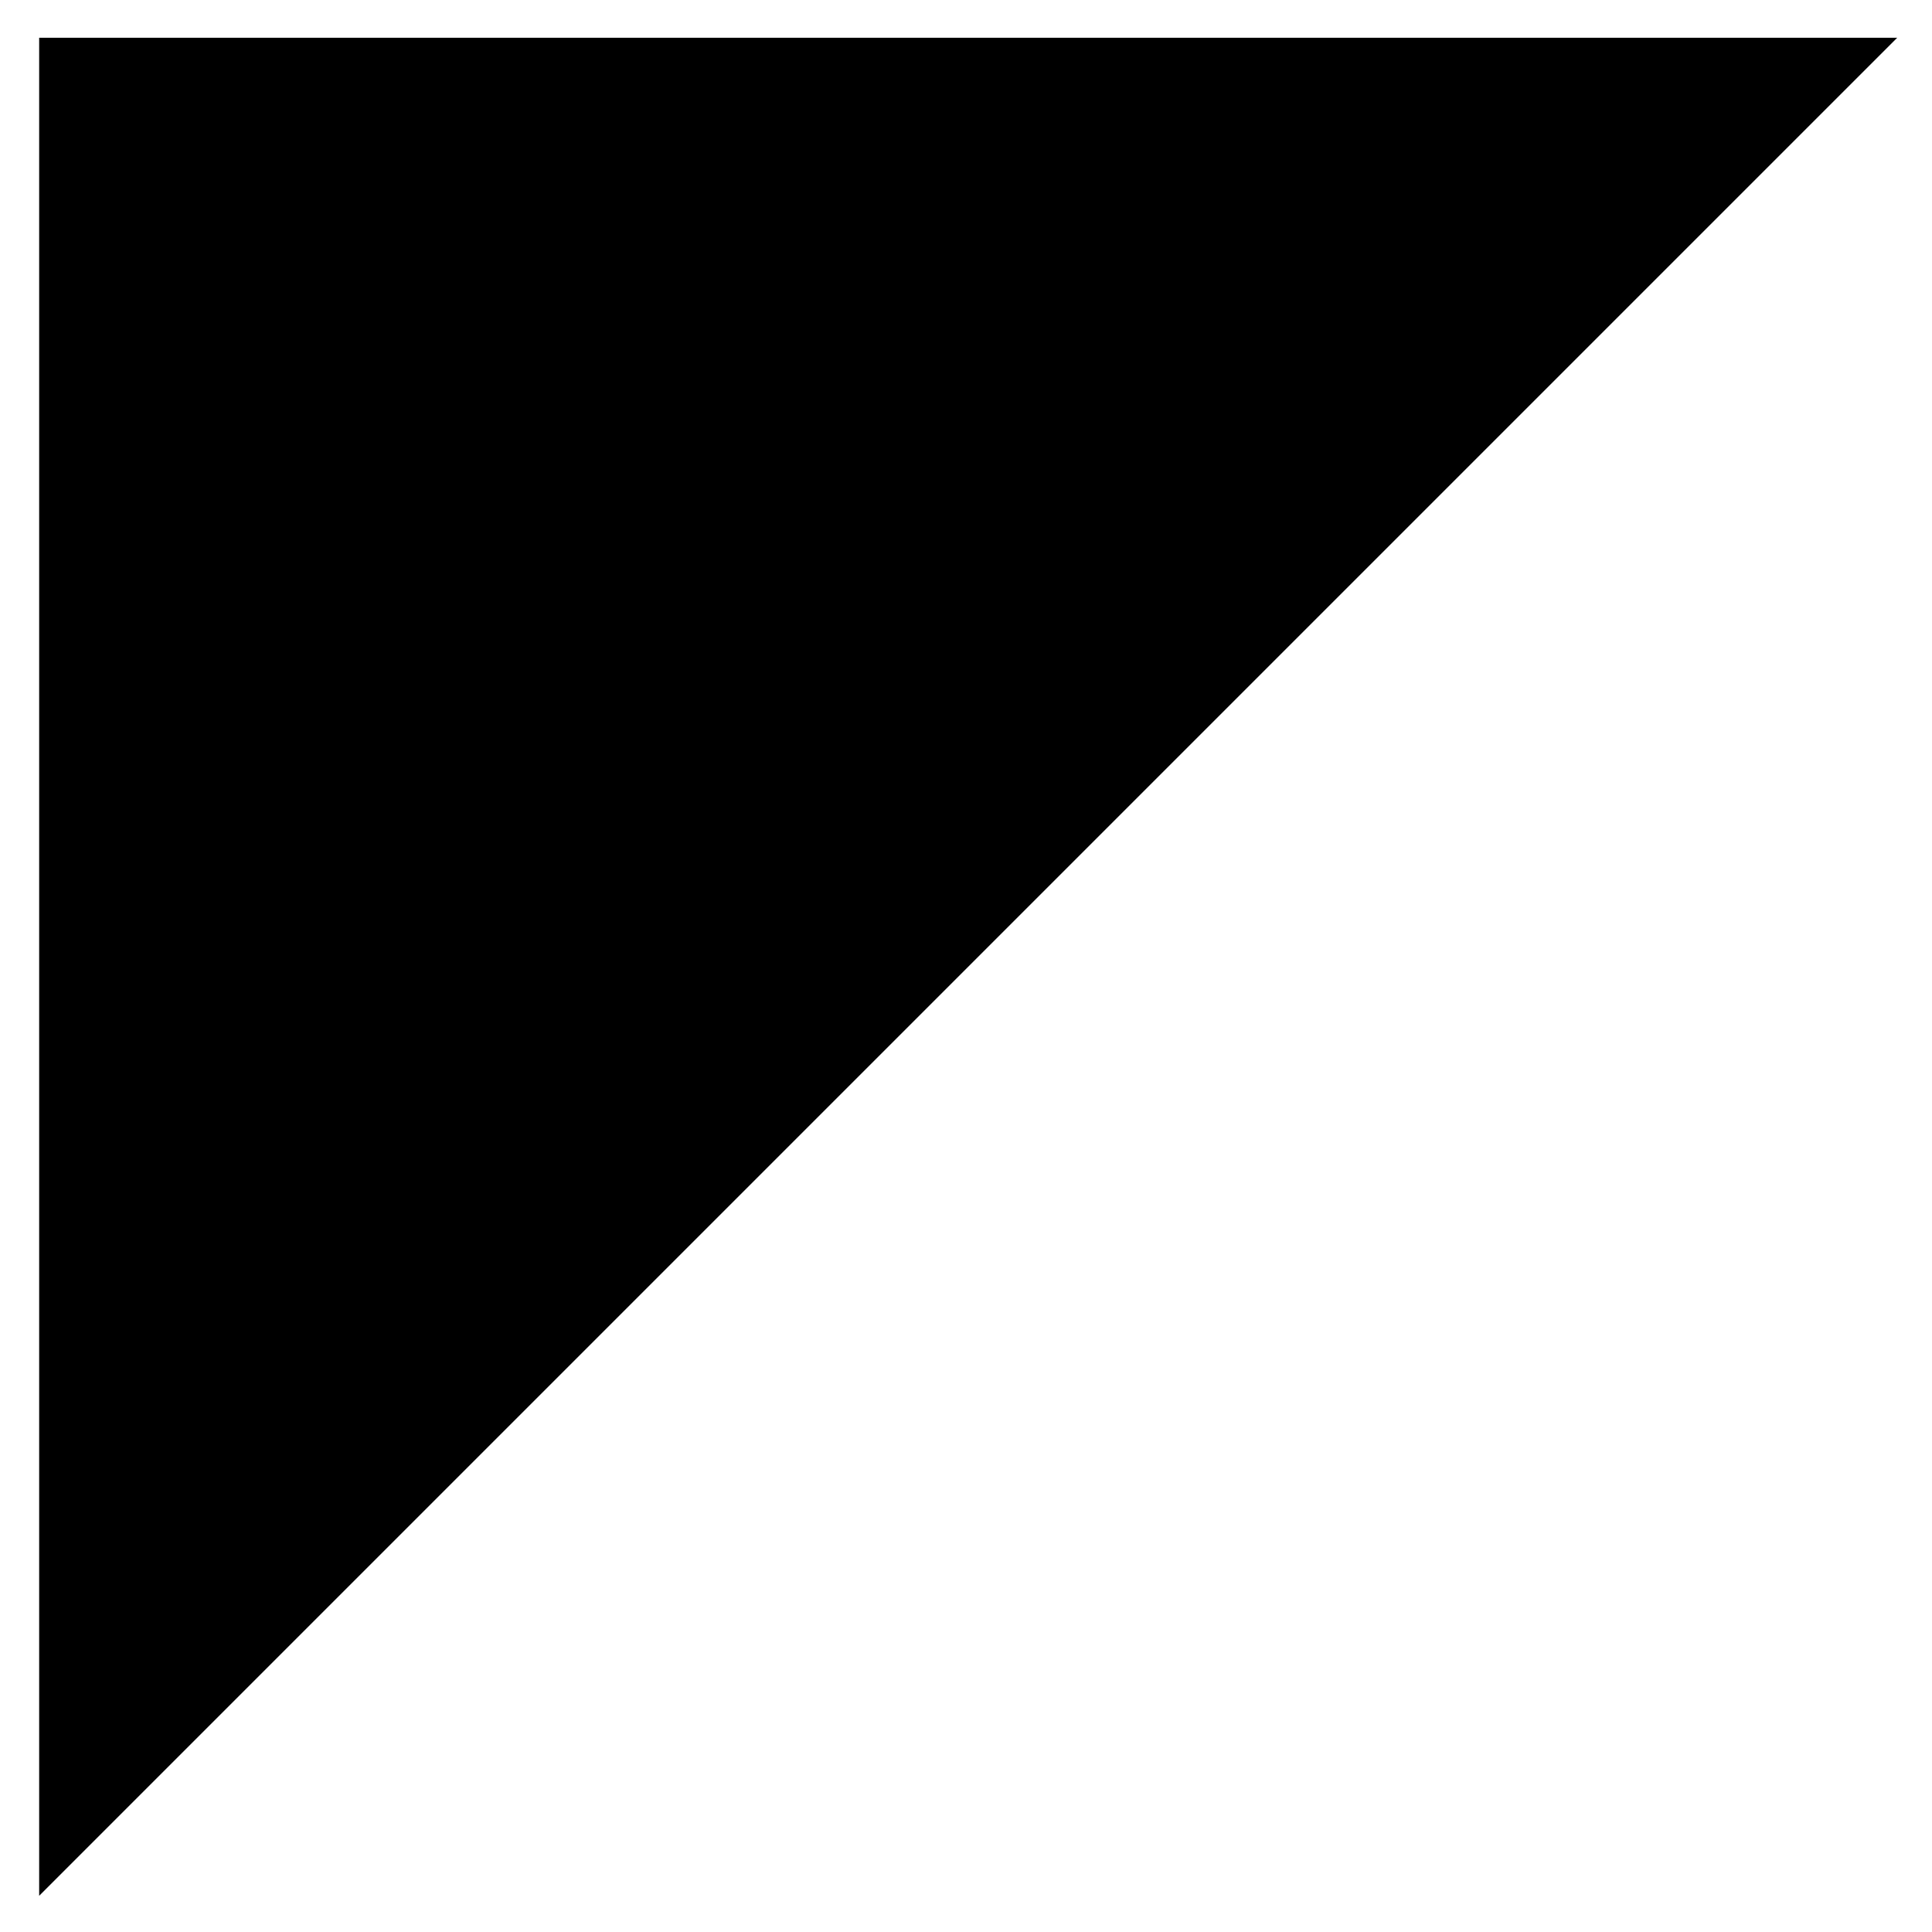 <?xml version="1.0" encoding="utf-8"?>
<!-- Generator: Adobe Illustrator 16.0.0, SVG Export Plug-In . SVG Version: 6.00 Build 0)  -->
<!DOCTYPE svg PUBLIC "-//W3C//DTD SVG 1.1//EN" "http://www.w3.org/Graphics/SVG/1.1/DTD/svg11.dtd">
<svg version="1.1" id="Layer_1" xmlns="http://www.w3.org/2000/svg" xmlns:xlink="http://www.w3.org/1999/xlink" x="0px" y="0px"
	 width="200px" height="200px" viewBox="0 0 200 200" enable-background="new 0 0 200 200" xml:space="preserve">
<linearGradient id="SVGID_1_" gradientUnits="userSpaceOnUse" x1="148.311" y1="-44.176" x2="-44.031" y2="148.167">
	<stop offset="0.05" style="stop-color: hsl(250, 66%, 55%)"/>
	<stop offset="0.5" style="stop-color: hsl(210, 66%, 55%)"/>
	<stop offset="0.95" style="stop-color: hsl(170, 66%, 55%)"/>
</linearGradient>
<polygon fill="url(#SVGID_1_)" points="4.054,196.252 4.054,3.91 196.396,3.91 "/>
</svg>
